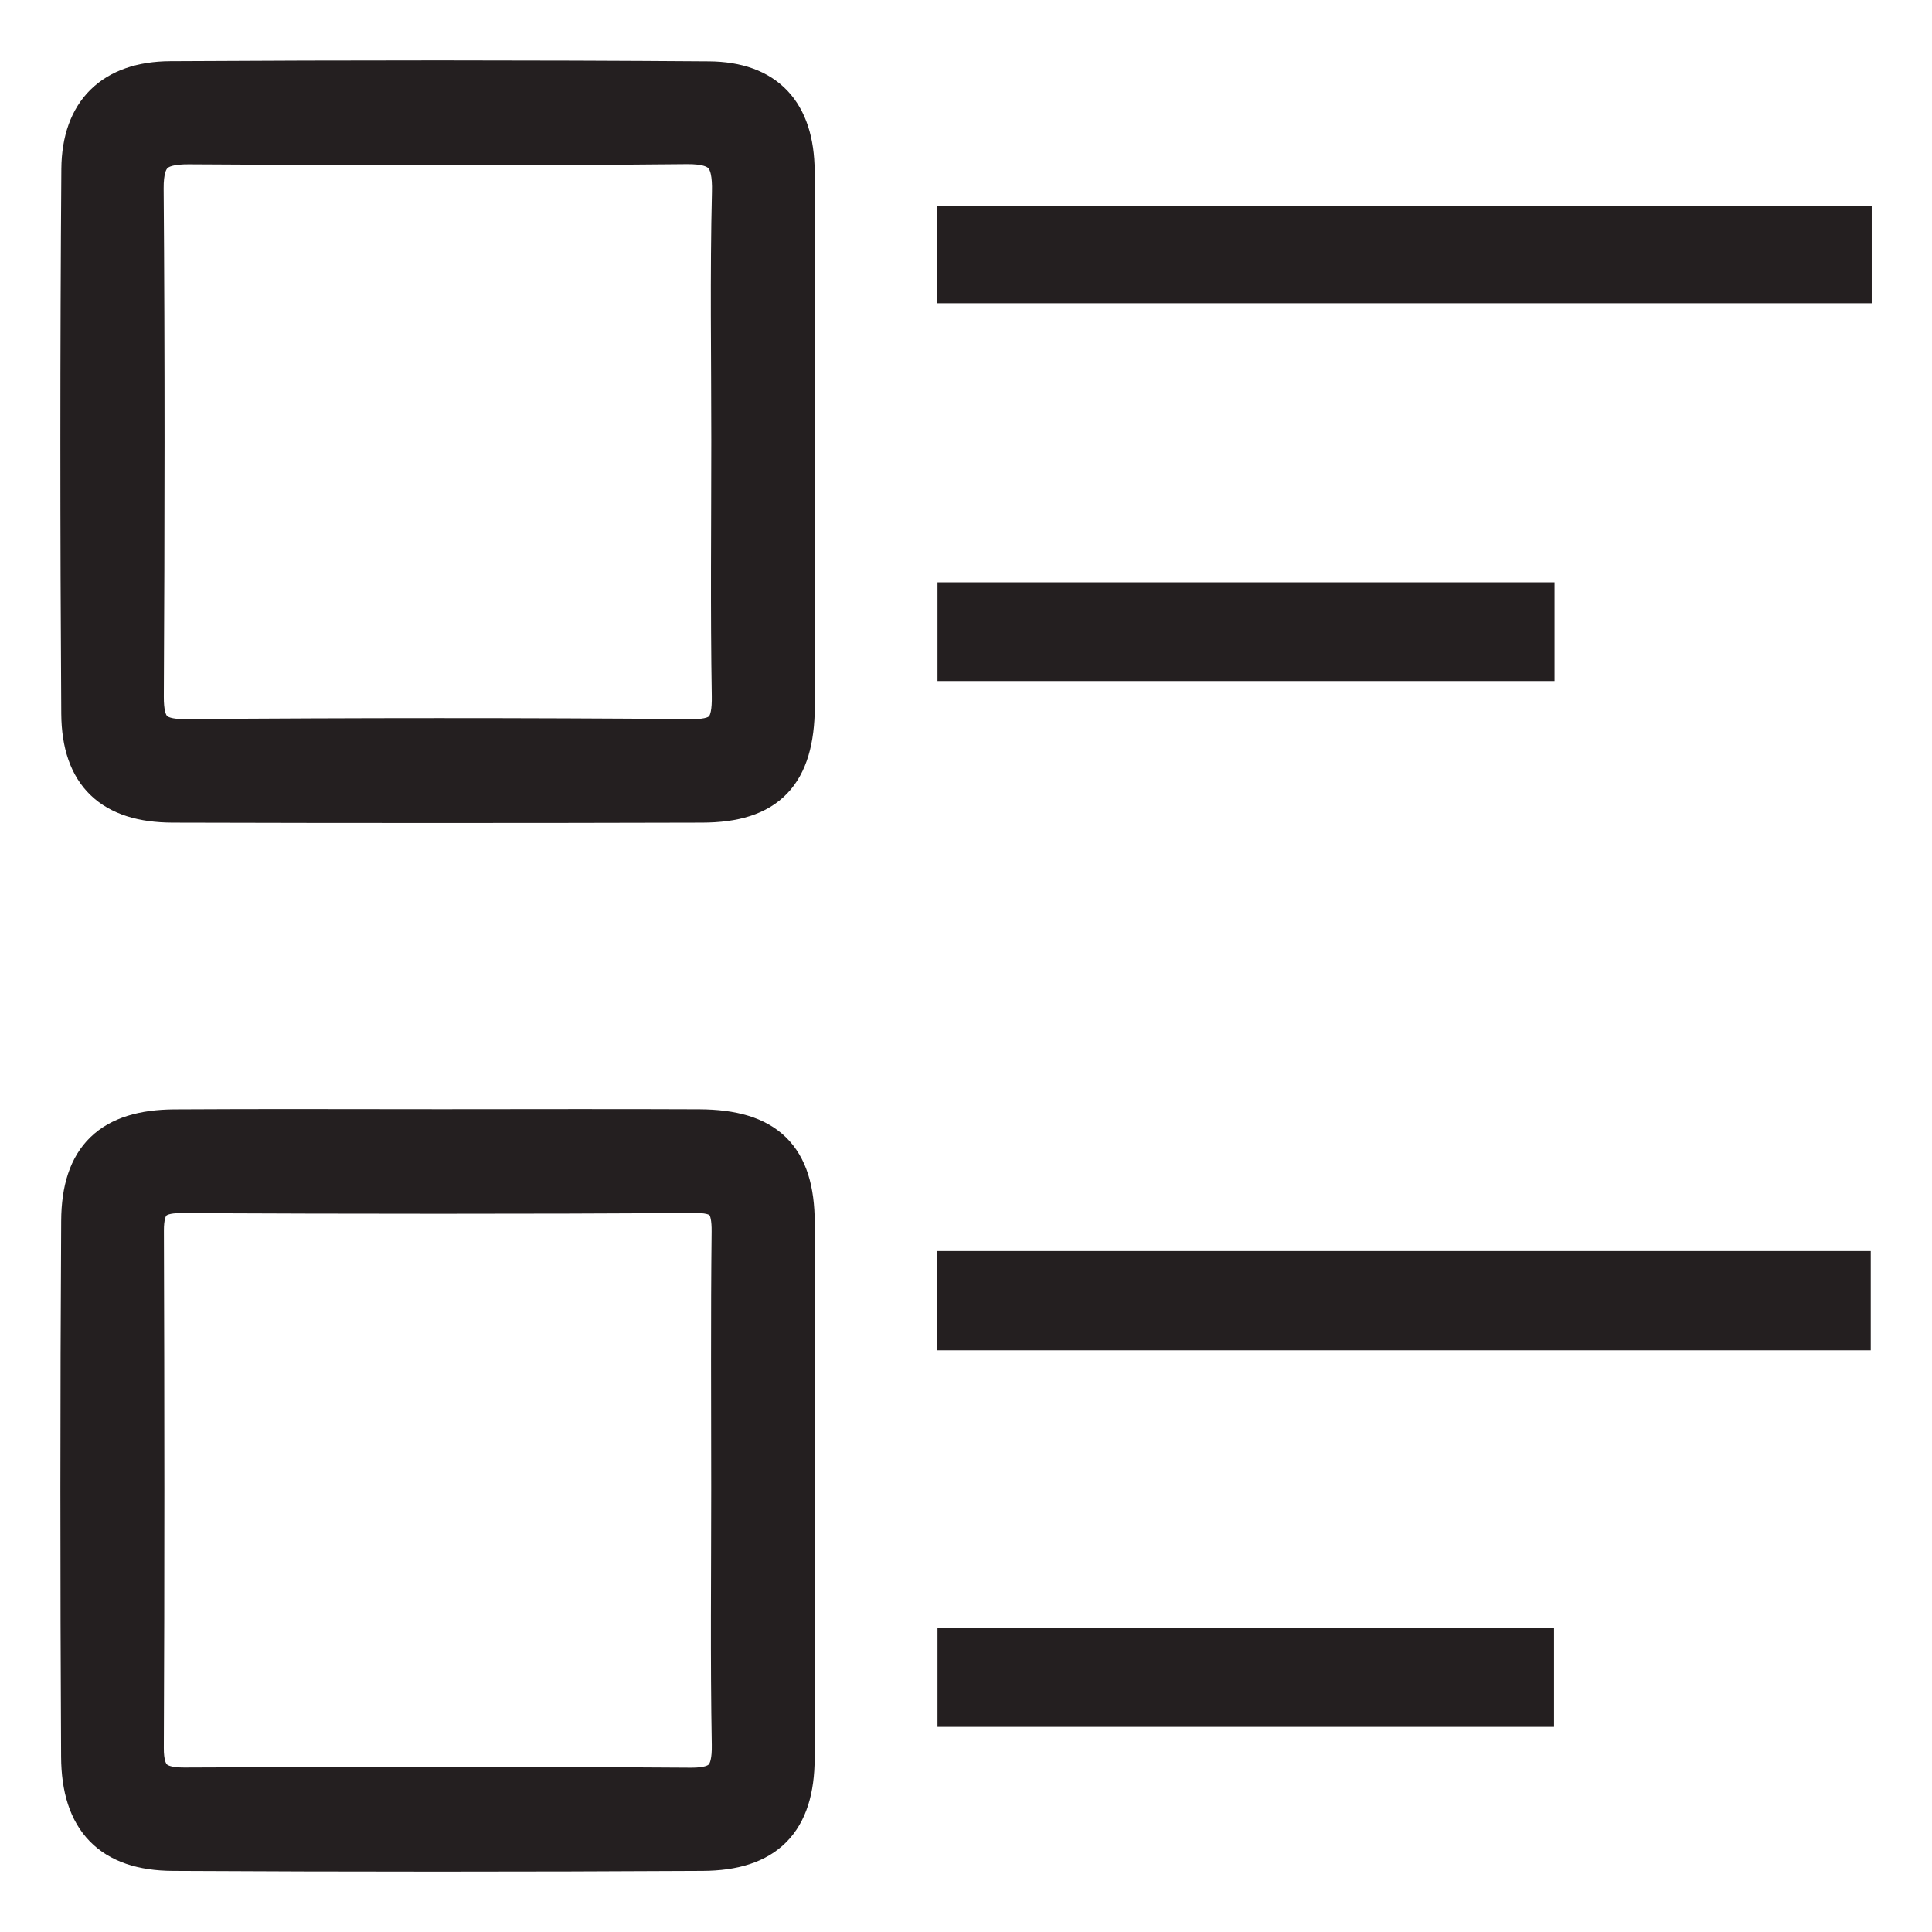 <svg width="24" height="24" viewBox="0 0 24 24" fill="none" xmlns="http://www.w3.org/2000/svg">
<path d="M9.873 5.535C9.873 6.616 9.878 7.696 9.872 8.777C9.867 9.61 9.528 9.967 8.723 9.969C6.53 9.975 4.338 9.975 2.145 9.969C1.395 9.967 1.017 9.616 1.011 8.866C0.996 6.61 0.996 4.354 1.012 2.099C1.018 1.394 1.407 1.015 2.113 1.01C4.343 0.997 6.574 0.996 8.804 1.012C9.513 1.017 9.864 1.403 9.87 2.123C9.881 3.26 9.873 4.398 9.873 5.535ZM9.086 5.459C9.086 4.436 9.069 3.412 9.094 2.389C9.105 1.957 8.987 1.785 8.532 1.789C6.471 1.809 4.409 1.805 2.348 1.791C1.945 1.789 1.78 1.909 1.783 2.341C1.799 4.444 1.796 6.548 1.785 8.652C1.783 9.037 1.9 9.186 2.3 9.183C4.398 9.167 6.497 9.166 8.596 9.183C9.01 9.187 9.098 9.018 9.092 8.643C9.074 7.582 9.086 6.521 9.086 5.459Z" fill="#241F20" stroke="#241F20" stroke-width="0.5"/>
<path d="M5.484 14.029C6.552 14.029 7.621 14.025 8.689 14.03C9.514 14.035 9.868 14.376 9.871 15.189C9.877 17.407 9.877 19.625 9.87 21.842C9.868 22.62 9.51 22.988 8.725 22.991C6.532 23.003 4.34 23.003 2.147 22.991C1.384 22.987 1.013 22.604 1.009 21.822C0.997 19.604 0.997 17.386 1.01 15.168C1.014 14.383 1.385 14.036 2.167 14.031C3.272 14.024 4.378 14.029 5.484 14.029ZM9.085 18.487C9.085 17.425 9.078 16.364 9.09 15.303C9.093 14.981 9.016 14.818 8.654 14.819C6.518 14.831 4.382 14.83 2.246 14.82C1.9 14.818 1.785 14.955 1.786 15.289C1.793 17.43 1.795 19.572 1.785 21.713C1.783 22.087 1.933 22.208 2.289 22.207C4.387 22.197 6.486 22.195 8.585 22.209C8.985 22.211 9.099 22.055 9.092 21.67C9.073 20.61 9.085 19.548 9.085 18.487Z" fill="#241F20" stroke="#241F20" stroke-width="0.5"/>
<path d="M11.887 3.517C11.887 3.266 11.887 3.06 11.887 2.807C15.584 2.807 19.278 2.807 23.001 2.807C23.001 3.037 23.001 3.257 23.001 3.517C19.311 3.517 15.63 3.517 11.887 3.517Z" fill="#241F20" stroke="#241F20" stroke-width="0.5"/>
<path d="M11.891 16.524C11.891 16.264 11.891 16.044 11.891 15.791C15.592 15.791 19.27 15.791 22.989 15.791C22.989 16.026 22.989 16.258 22.989 16.524C19.305 16.524 15.627 16.524 11.891 16.524Z" fill="#241F20" stroke="#241F20" stroke-width="0.5"/>
<path d="M19.061 7.484C19.061 7.736 19.061 7.957 19.061 8.21C16.668 8.21 14.297 8.21 11.896 8.21C11.896 7.966 11.896 7.746 11.896 7.484C14.262 7.484 16.634 7.484 19.061 7.484Z" fill="#241F20" stroke="#241F20" stroke-width="0.5"/>
<path d="M11.896 21.202C11.896 20.948 11.896 20.729 11.896 20.477C14.292 20.477 16.659 20.477 19.055 20.477C19.055 20.724 19.055 20.942 19.055 21.202C16.685 21.202 14.318 21.202 11.896 21.202Z" fill="#241F20" stroke="#241F20" stroke-width="0.5"/>
</svg>
